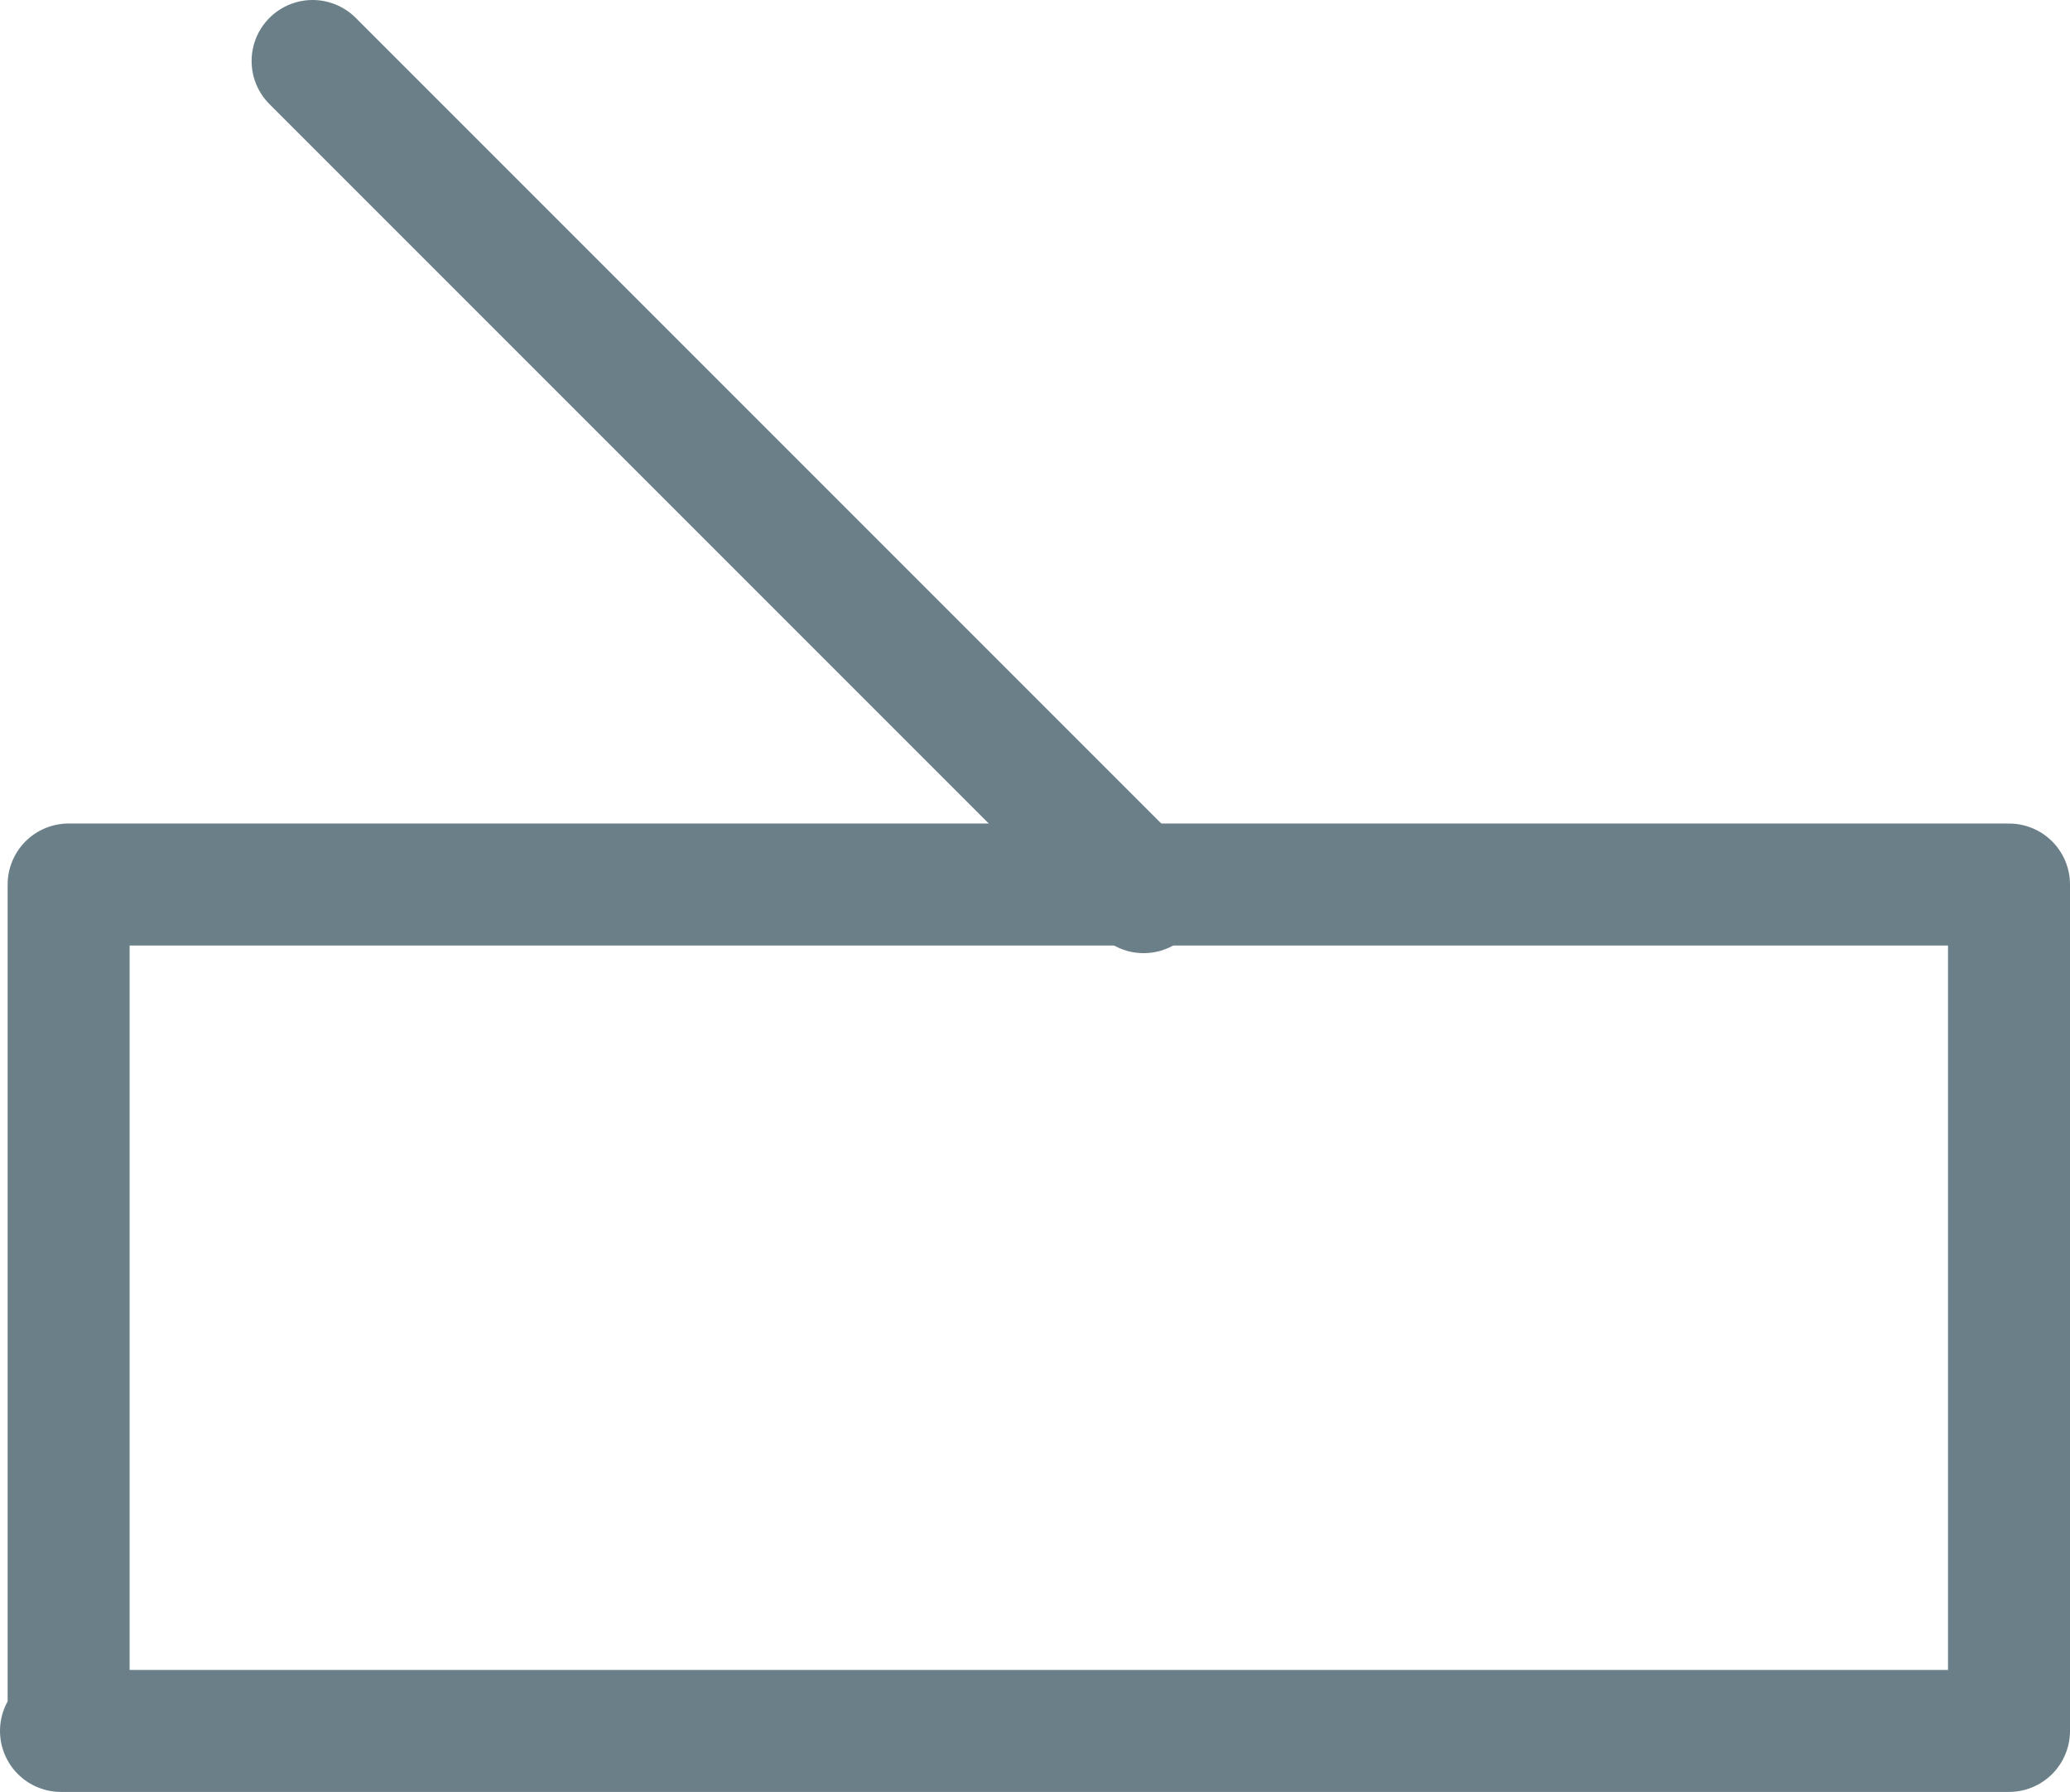 <?xml version="1.0" encoding="UTF-8"?>

<svg xmlns="http://www.w3.org/2000/svg" version="1.2" baseProfile="tiny" xml:space="preserve" style="shape-rendering:geometricPrecision; fill-rule:evenodd;" width="5.43mm" height="4.7mm" viewBox="-2.96 -2.31 5.43 4.7">
  <title>FSHFAC02</title>
  <desc>fish trap, fish weir, tunny net</desc>
  <rect style="stroke:black;stroke-width:0.32;display:none;" fill="none" x="-2.8" y="-2.15" height="4.38" width="5.11"/>
  <rect style="stroke:blue;stroke-width:0.32;display:none;" fill="none" x="-2.8" y="-2.15" height="4.38" width="5.11"/>
  <path d=" M -2.8,2.23 L 2.31,2.23 L 2.31,0.01 L -2.78,0.01 L -2.78,2.22" style="stroke-linecap:round;stroke-linejoin:round;fill:none;stroke:#6B7F89;" stroke-width="0.32" />
  <path d=" M -2.14,-2.15 L 0.04,0.03" style="stroke-linecap:round;stroke-linejoin:round;fill:none;stroke:#6B7F89;" stroke-width="0.32" />
  <circle style="stroke:red;stroke-width:0.64;display:none;" fill="none" cx="0" cy="0" r="1"/>
</svg>
